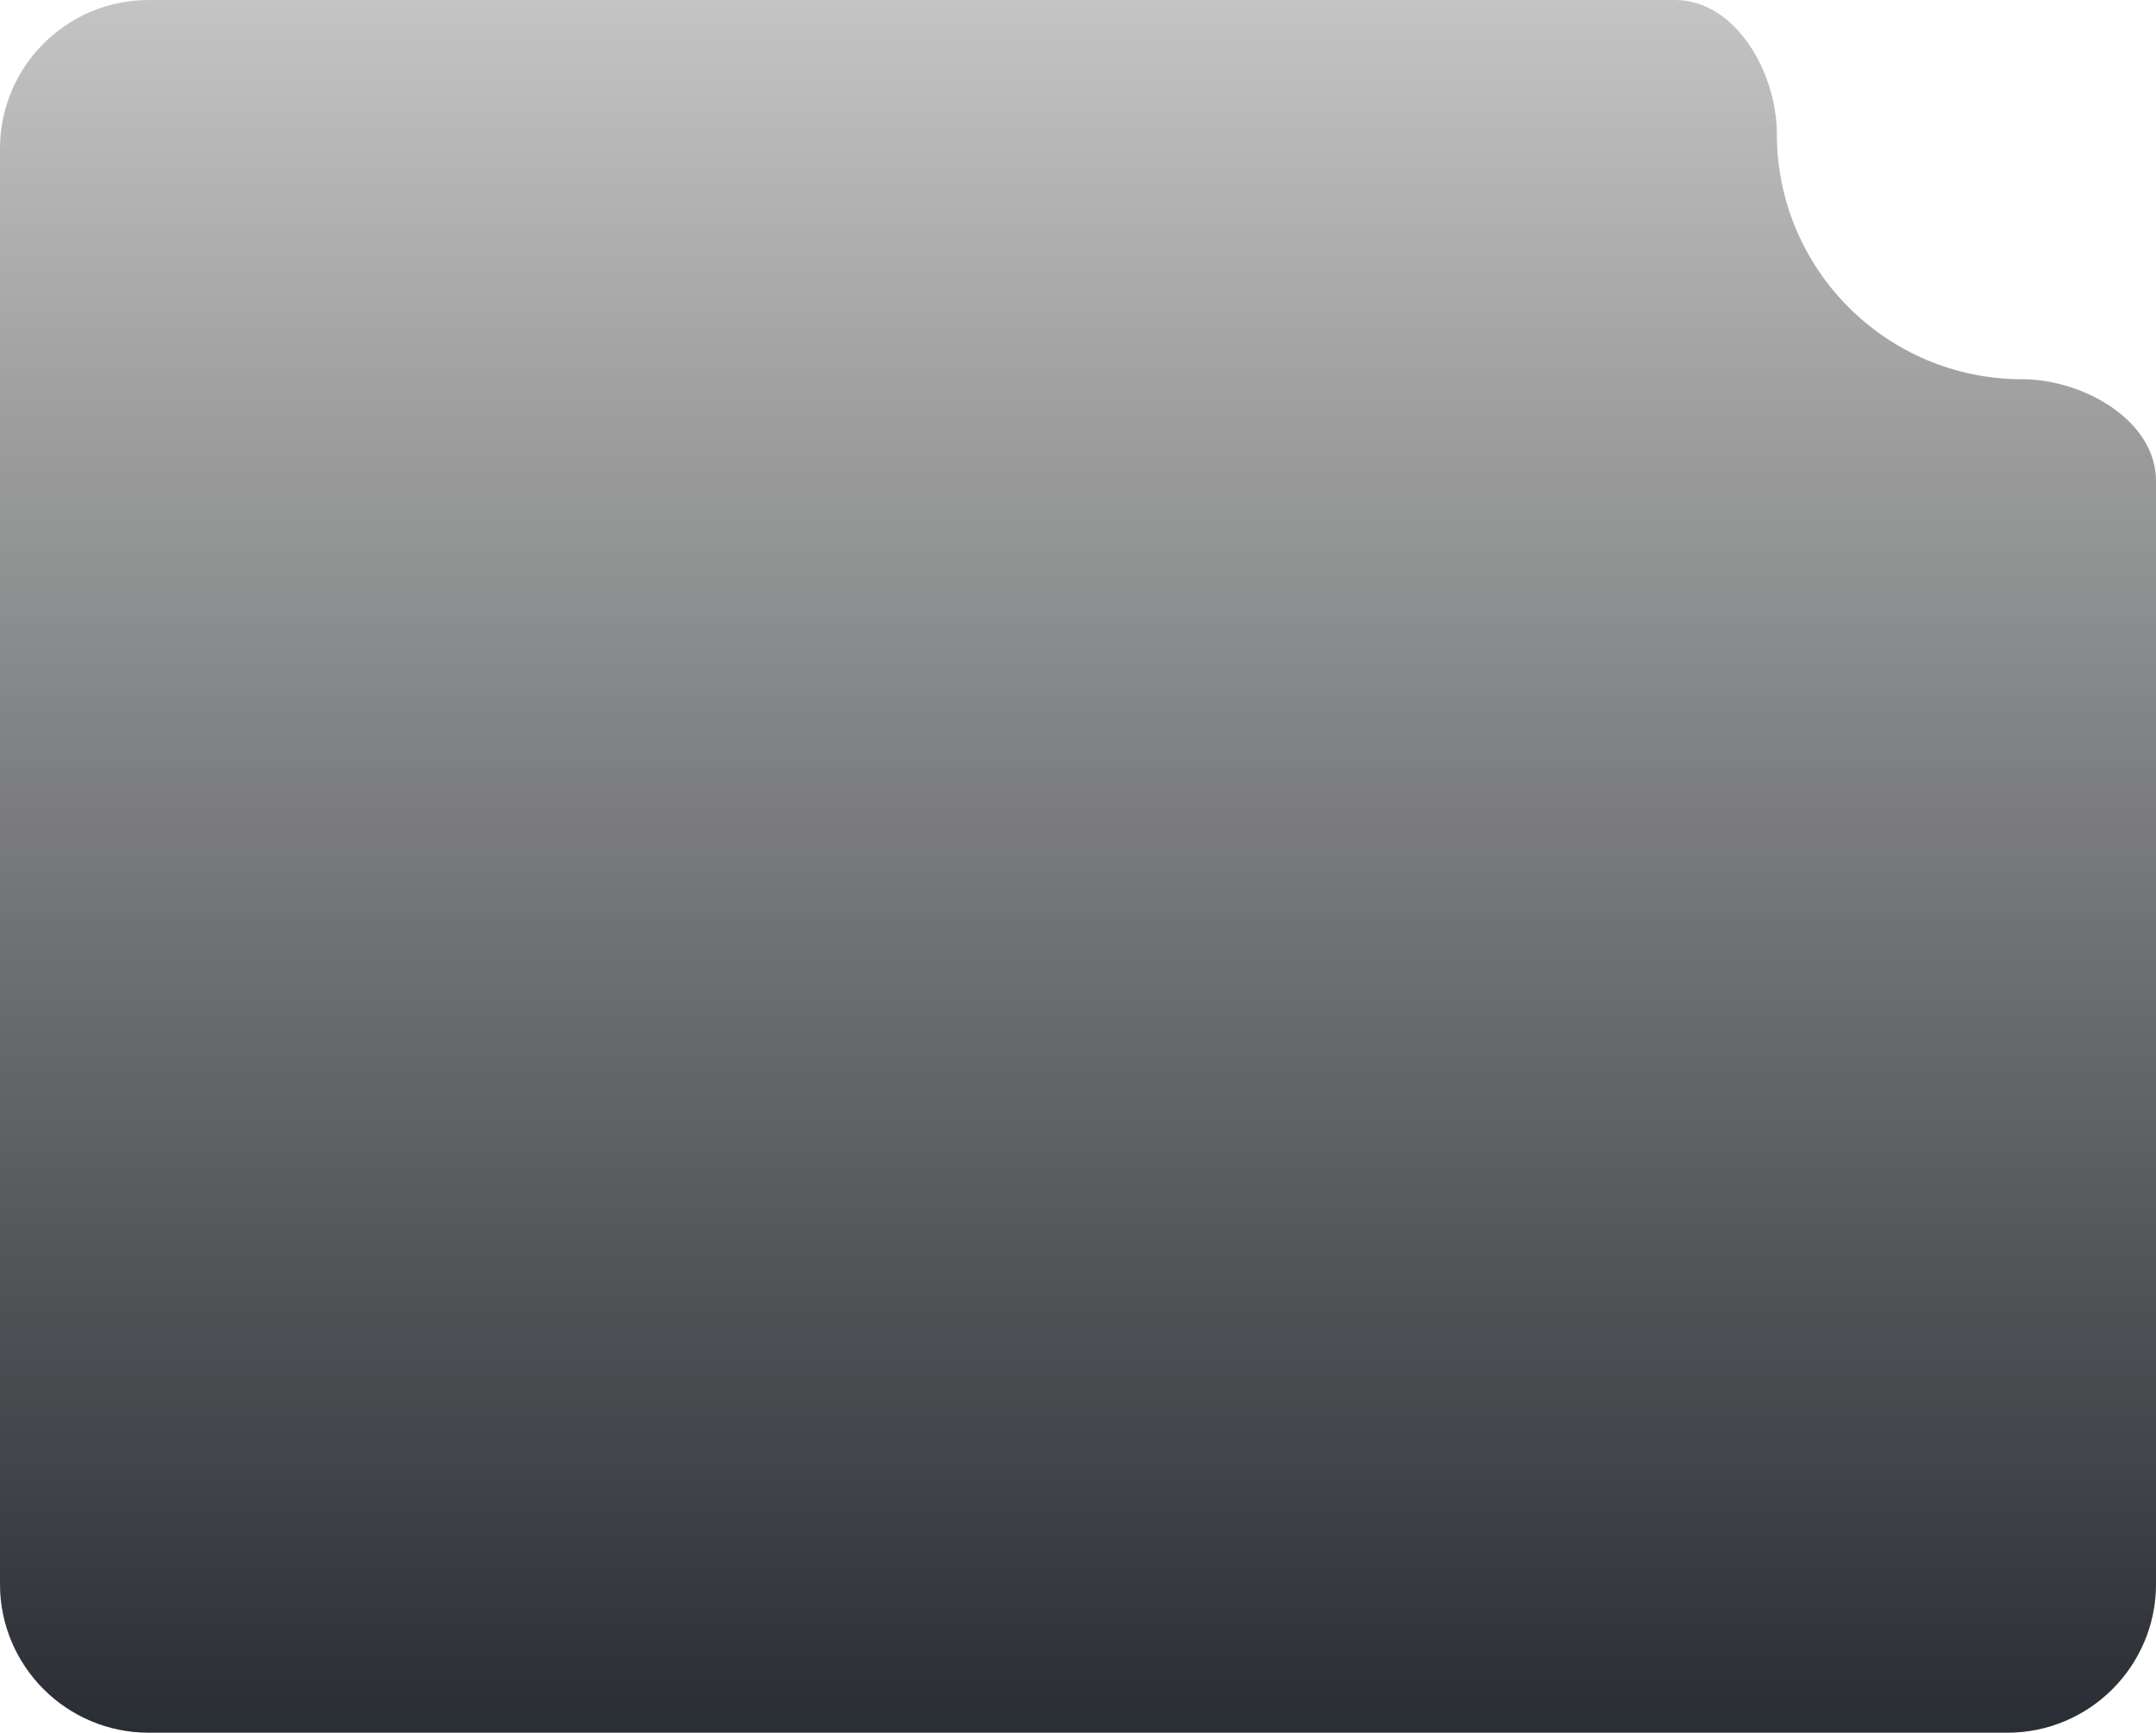 <svg width="290" height="233" viewBox="0 0 290 233" fill="none" xmlns="http://www.w3.org/2000/svg">
<path d="M290 64.703C290 56.512 280.191 51 272 51C253.775 51 239 36.225 239 18C239 9.809 233.488 0 225.297 0H20C8.954 0 0 8.954 0 20V213C0 224.046 8.954 233 20 233H270C281.046 233 290 224.046 290 213V64.703Z" fill="#C4C4C4"/>
<path d="M290 64.703C290 56.512 280.191 51 272 51C253.775 51 239 36.225 239 18C239 9.809 233.488 0 225.297 0H20C8.954 0 0 8.954 0 20V213C0 224.046 8.954 233 20 233H270C281.046 233 290 224.046 290 213V64.703Z" fill="url(#paint0_linear_10_132)" fill-opacity="0.8"/>
<defs>
<linearGradient id="paint0_linear_10_132" x1="145" y1="0" x2="145" y2="233" gradientUnits="userSpaceOnUse">
<stop stop-opacity="0"/>
<stop offset="1" stop-color="#030810"/>
</linearGradient>
</defs>
</svg>
